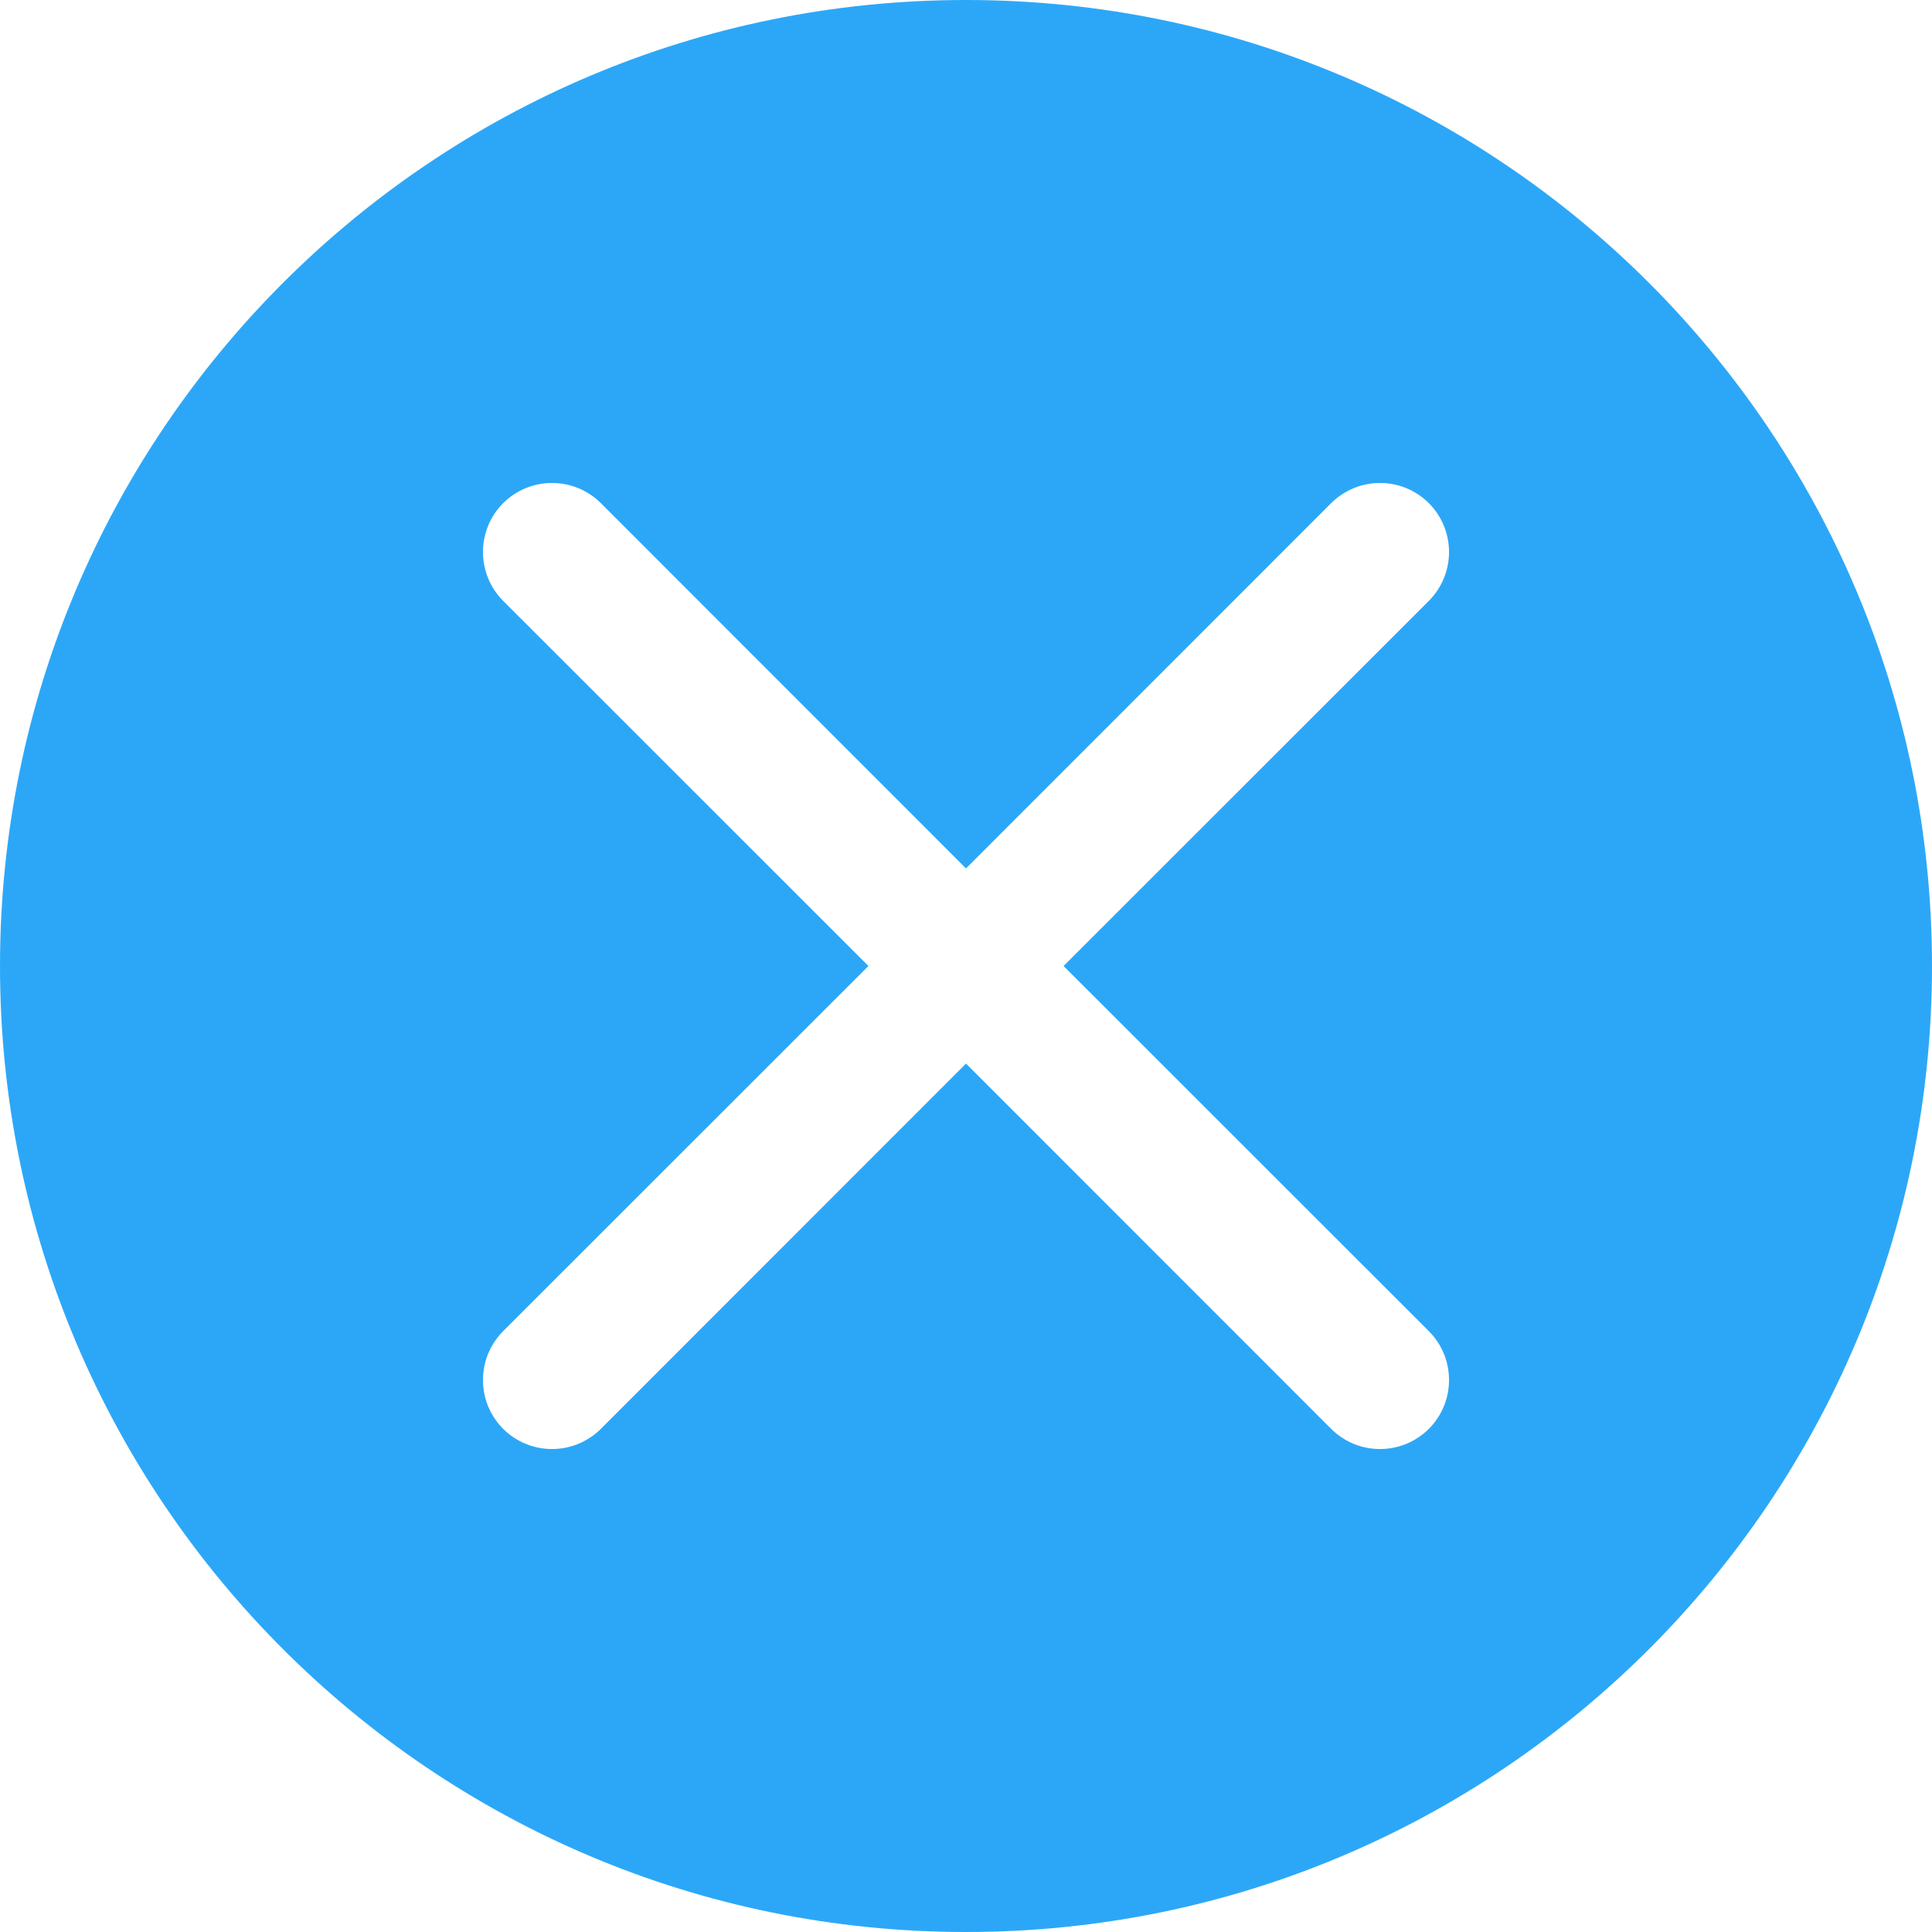<?xml version="1.0" encoding="UTF-8"?>
<svg width="14px" height="14px" viewBox="0 0 14 14" version="1.1" xmlns="http://www.w3.org/2000/svg" xmlns:xlink="http://www.w3.org/1999/xlink">
    <!-- Generator: Sketch 40.3 (33839) - http://www.bohemiancoding.com/sketch -->
    <title>input_clear_press</title>
    <desc>Created with Sketch.</desc>
    <defs></defs>
    <g id="输入框" stroke="none" stroke-width="1" fill="none" fill-rule="evenodd">
        <g id="input_clear_press" fill="#2CA7F8">
            <path d="M7,6.293 L9.646,3.646 C9.842,3.451 10.158,3.451 10.354,3.646 C10.549,3.842 10.549,4.158 10.354,4.354 L7.707,7 L10.354,9.646 C10.549,9.842 10.549,10.158 10.354,10.354 C10.158,10.549 9.842,10.549 9.646,10.354 L7,7.707 L4.354,10.354 C4.158,10.549 3.842,10.549 3.646,10.354 C3.451,10.158 3.451,9.842 3.646,9.646 L6.293,7 L3.646,4.354 C3.451,4.158 3.451,3.842 3.646,3.646 C3.842,3.451 4.158,3.451 4.354,3.646 L7,6.293 Z M7,14 C10.866,14 14,10.866 14,7 C14,3.134 10.866,0 7,0 C3.134,0 0,3.134 0,7 C0,10.866 3.134,14 7,14 Z" id="input_clear_"></path>
        </g>
    </g>
</svg>